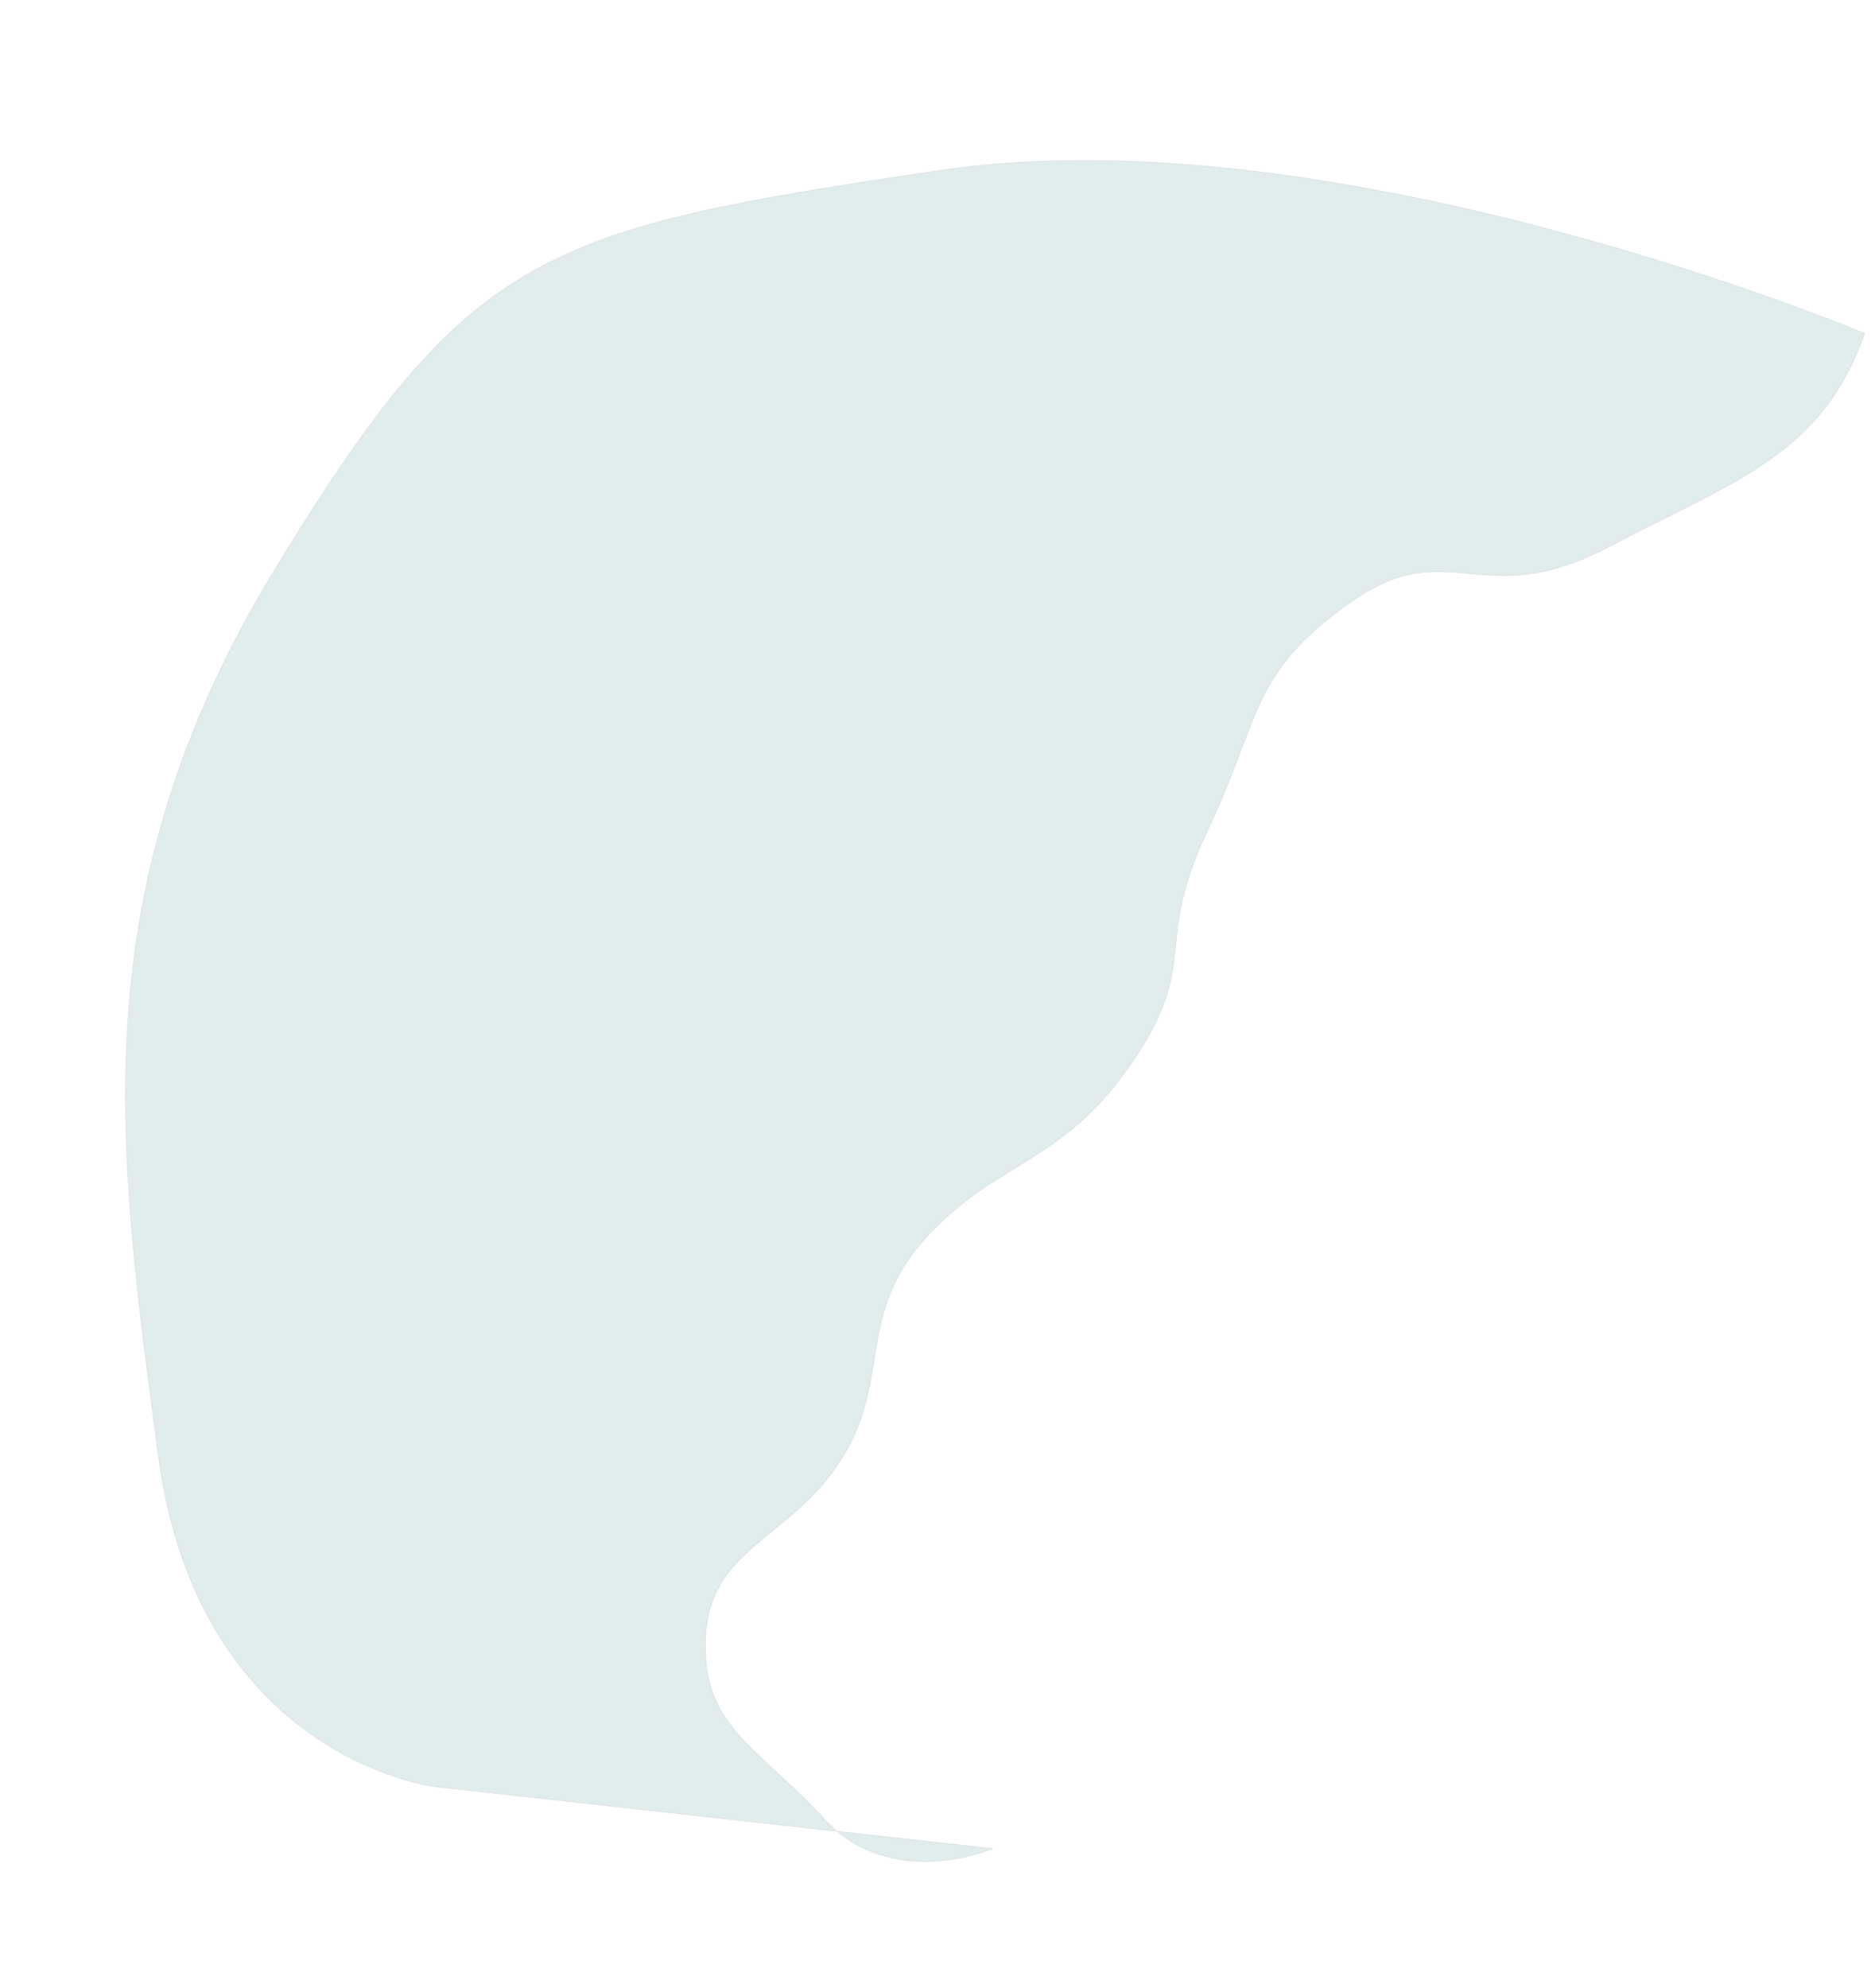 <svg xmlns="http://www.w3.org/2000/svg" width="2572.576" height="2726.994" viewBox="0 0 2572.576 2726.994">
  <path id="Path_19" data-name="Path 19" d="M7939.572,1402.076c174.2,29.6,227.755,137.342,349.413,295.3s17.109,217.863,137.221,336.525,174.515,91.747,343.226,138.122,178.108-23.227,331.61,47.378,161.037,157.247,282.4,235.041,203.7,12.6,322.964,63.162,148.772,155.828,270.647,140.038,133.5-93.878,216.847-203.2,0-235.041,0-235.041l49.363,768.07s18.668,326.775-382.767,453.456-742.74,240.867-1222.972,53.265-523.466-280.647-697.954-803.675S7939.572,1402.076,7939.572,1402.076Z" transform="translate(5317.917 -7118.004) rotate(100)" fill="#247477" stroke="#707070" stroke-width="1" opacity="0.134"/>
</svg>
